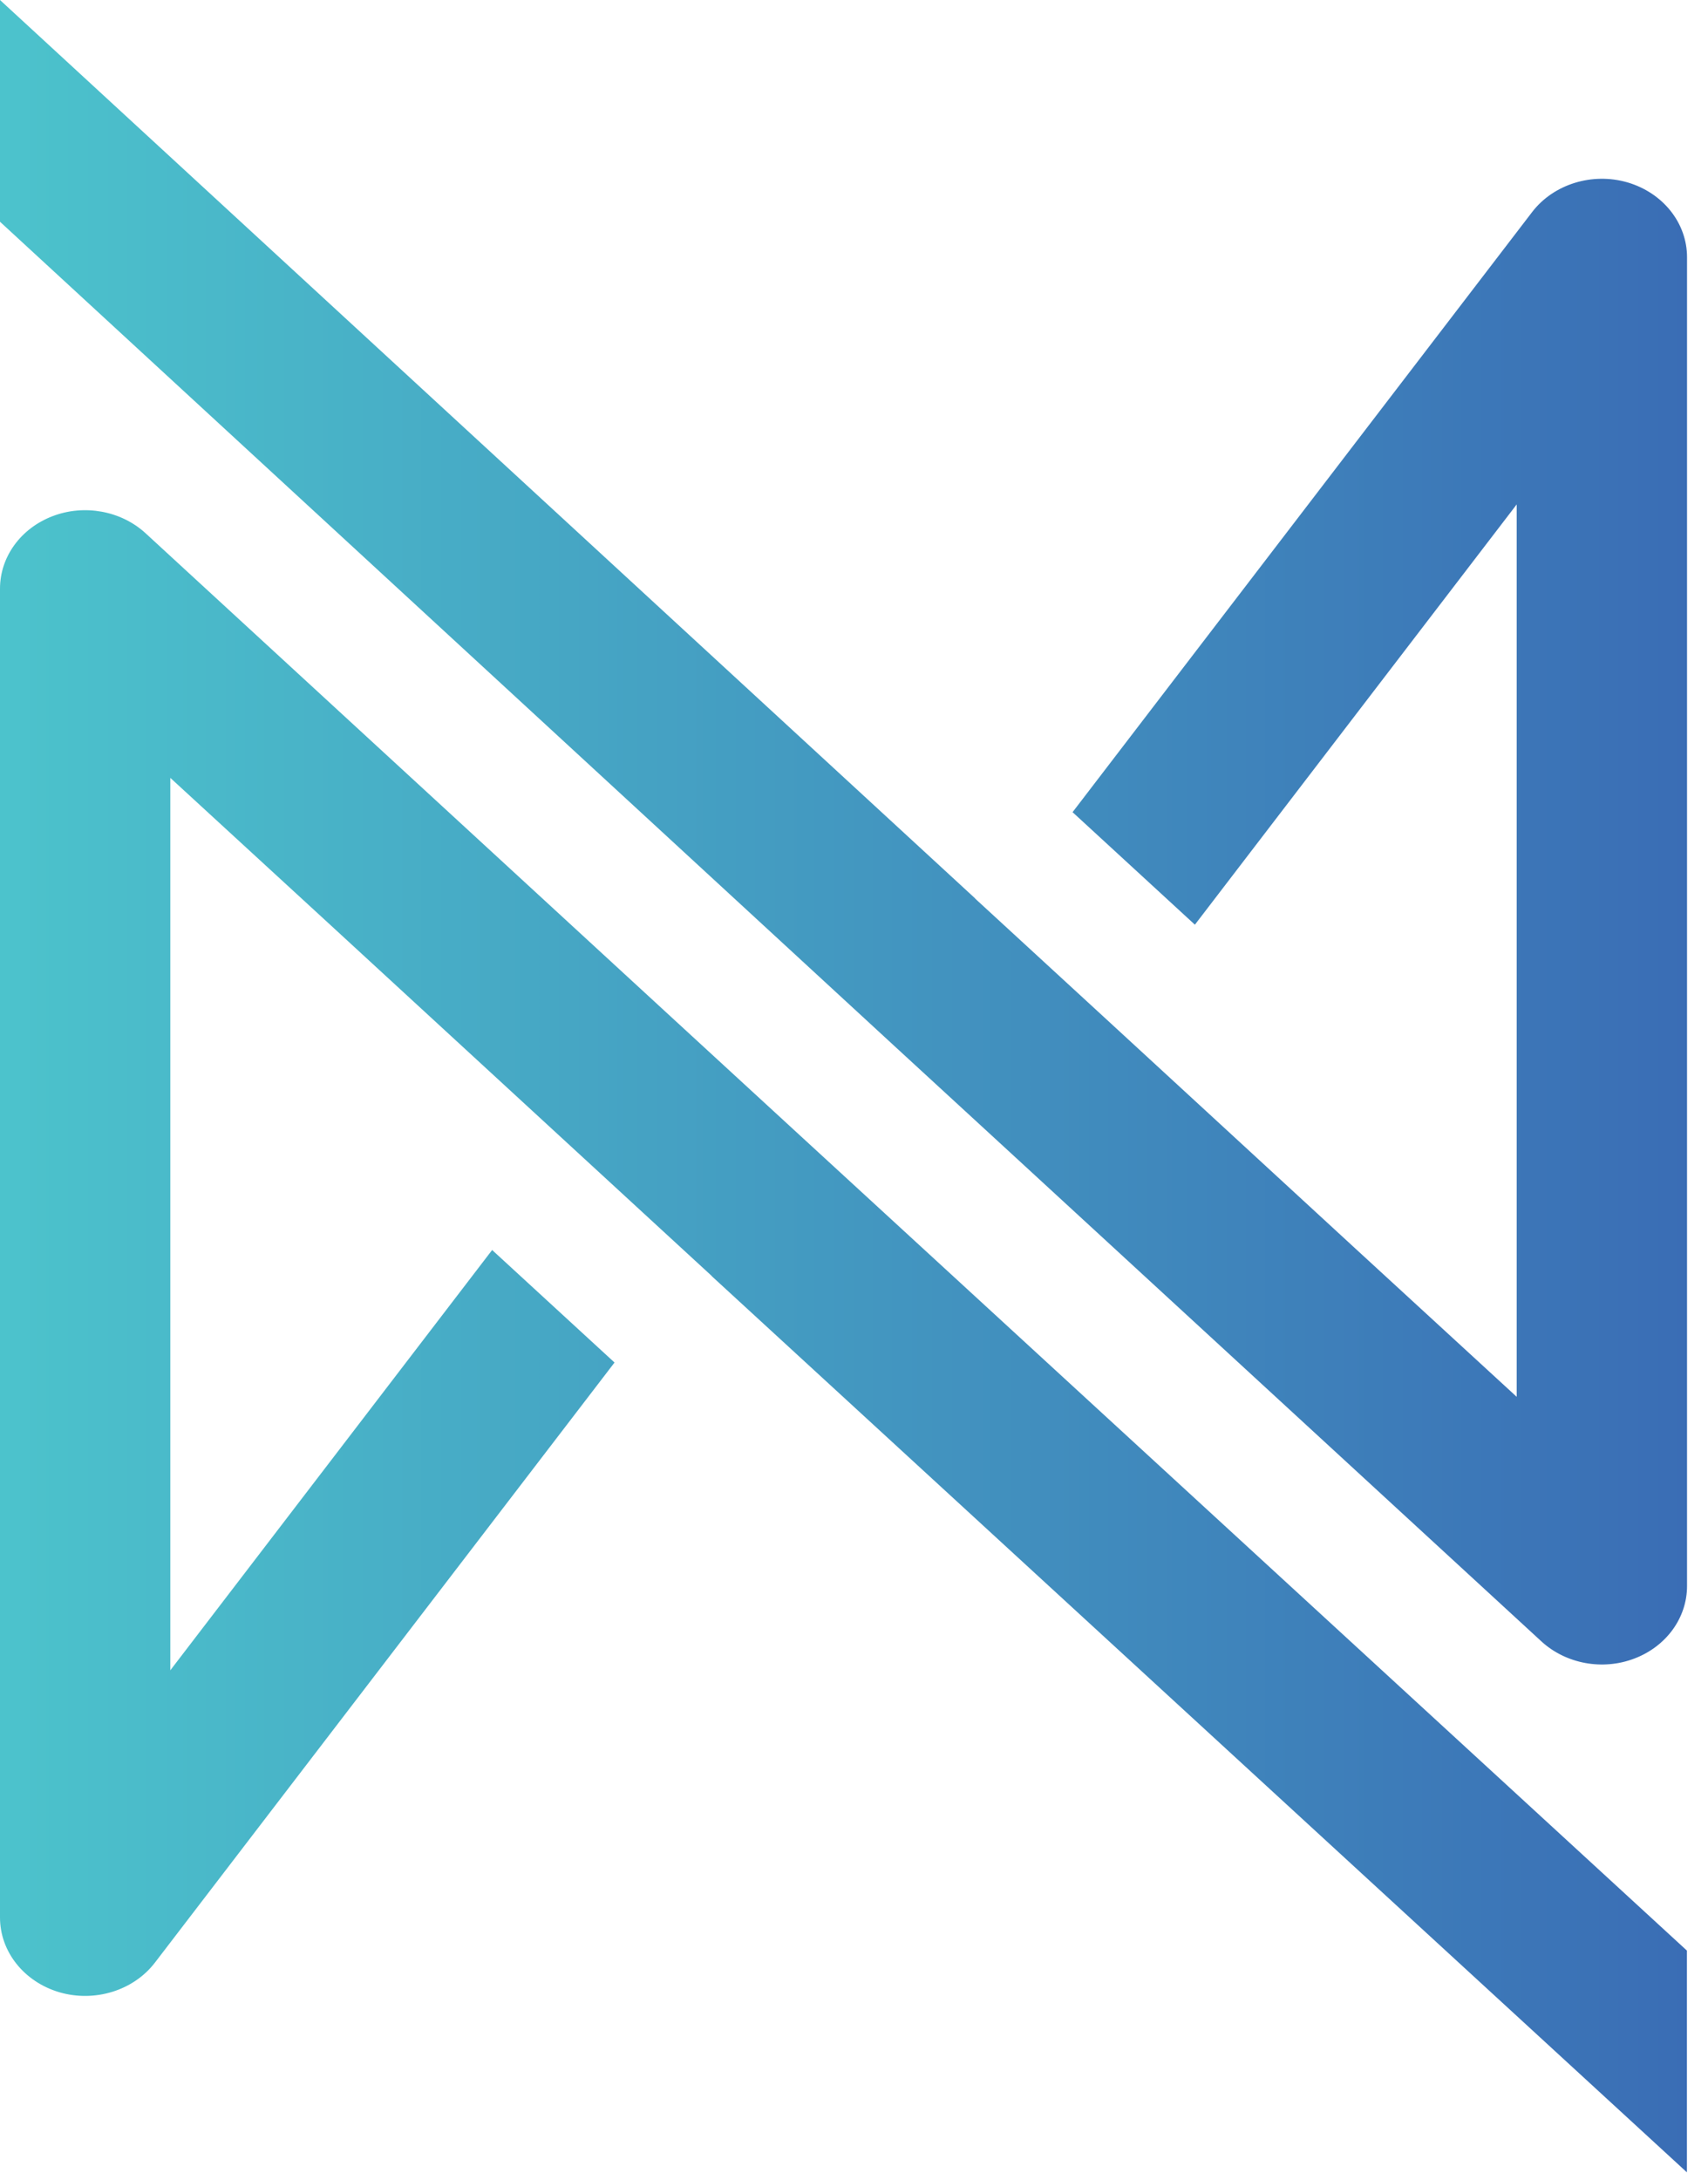 <svg width="29" height="37" viewBox="0 0 29 37" fill="none" xmlns="http://www.w3.org/2000/svg">
<path d="M28.644 4.366V26.922C28.644 27.462 28.292 27.946 27.752 28.152C27.213 28.359 26.59 28.244 26.174 27.864L17.254 19.657L15.179 17.749L0 3.764V0L16.556 15.249V15.252L18.944 17.448L23.009 21.19L25.752 23.71V8.562L20.288 15.696L18.211 13.786L26.015 3.598C26.378 3.126 27.034 2.922 27.633 3.096C28.234 3.272 28.644 3.784 28.644 4.366Z" fill="url(#paint0_linear_1438_57616)"/>
<path d="M0 32.548V9.992C0 9.452 0.353 8.968 0.892 8.762C1.431 8.555 2.055 8.67 2.47 9.05L11.39 17.257L13.465 19.165L28.642 33.11V36.874L12.086 21.663V21.66L9.698 19.463L5.635 15.724L2.892 13.204V28.352L8.356 21.218L10.434 23.128L2.629 33.316C2.266 33.788 1.61 33.992 1.011 33.818C0.41 33.642 0 33.13 0 32.548Z" fill="url(#paint1_linear_1438_57616)"/>
<defs>
<linearGradient id="paint0_linear_1438_57616" x1="0" y1="14.127" x2="28.643" y2="14.127" gradientUnits="userSpaceOnUse">
<stop stop-color="#4CC3CC"/>
<stop offset="1" stop-color="#3A6DB5"/>
</linearGradient>
<linearGradient id="paint1_linear_1438_57616" x1="0" y1="22.767" x2="28.643" y2="22.767" gradientUnits="userSpaceOnUse">
<stop stop-color="#4CC3CC"/>
<stop offset="1" stop-color="#3A6DB5"/>
</linearGradient>
</defs>
</svg>
